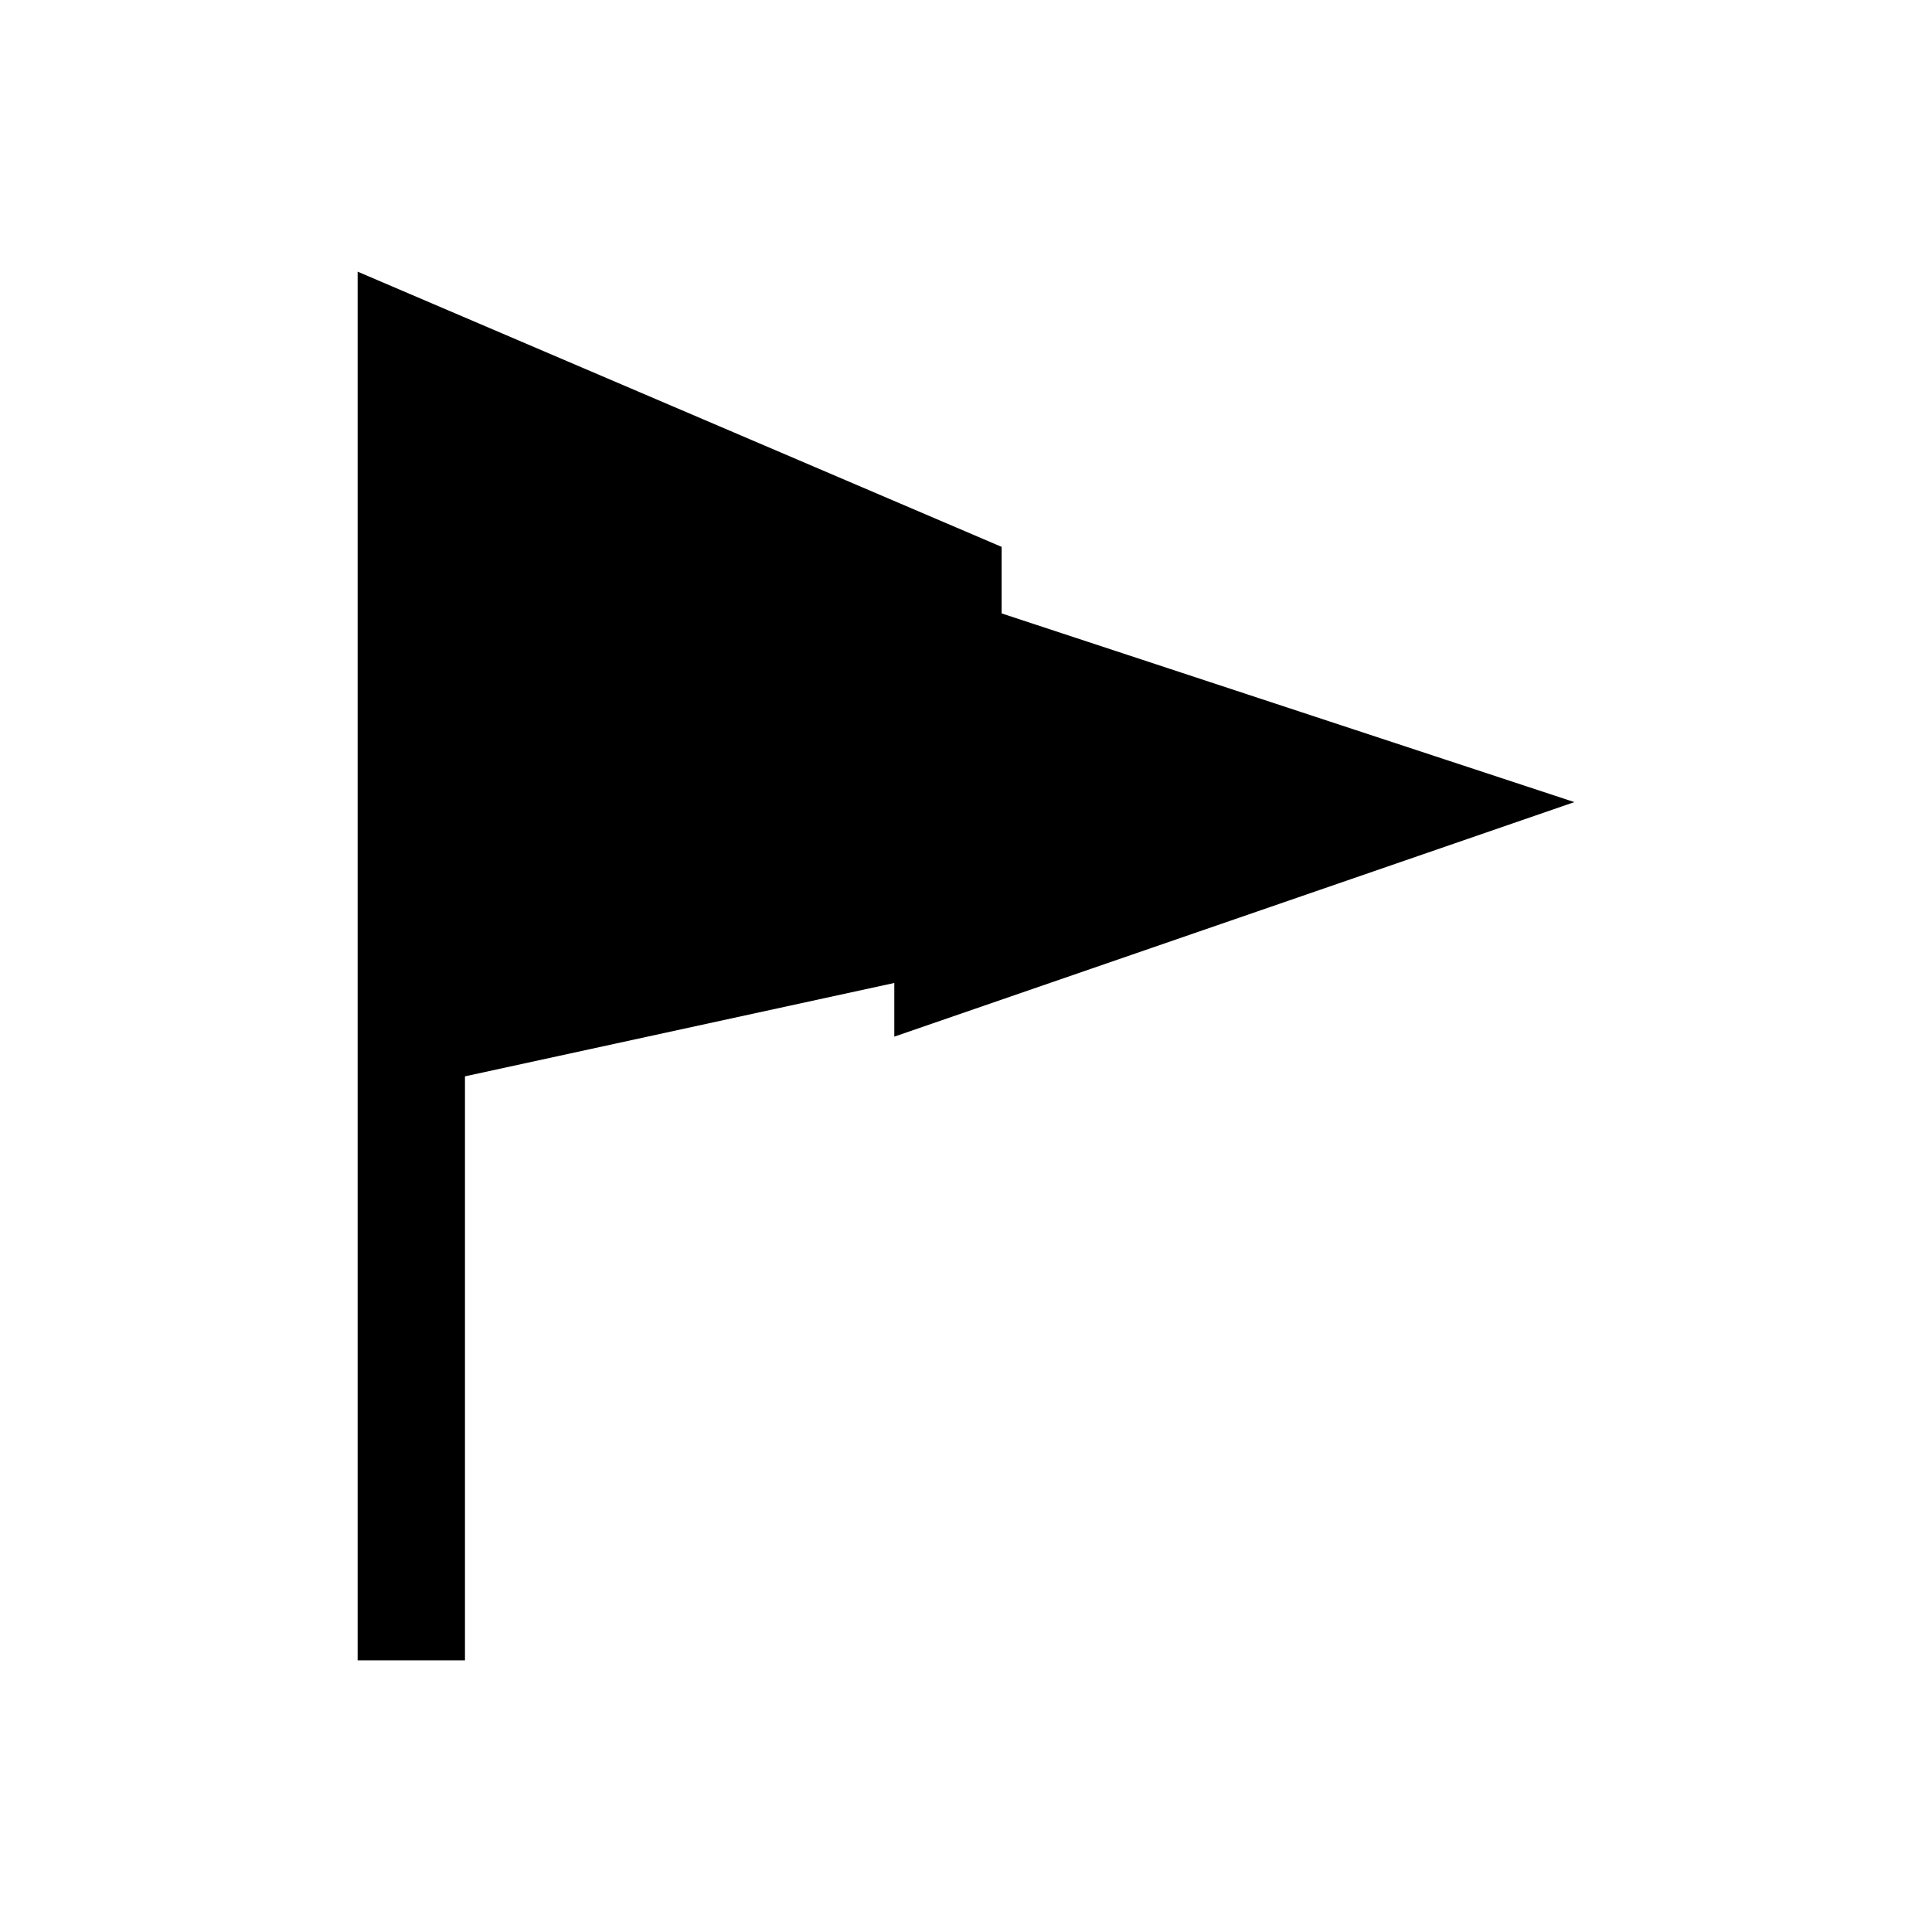 <?xml version="1.0" encoding="utf-8"?>
<!-- Generator: Adobe Illustrator 18.1.1, SVG Export Plug-In . SVG Version: 6.00 Build 0)  -->
<svg version="1.1" id="Layer_1" xmlns="http://www.w3.org/2000/svg" xmlns:xlink="http://www.w3.org/1999/xlink" x="0px" y="0px"
	 viewBox="503 375 18 18" enable-background="new 503 375 18 18" xml:space="preserve">
<path d="M517.668,382.473l-5.336-1.758v-0.62l-6-2.564v12.938h1v-5.441l4-0.87v0.5L517.668,382.473z"/>
</svg>
